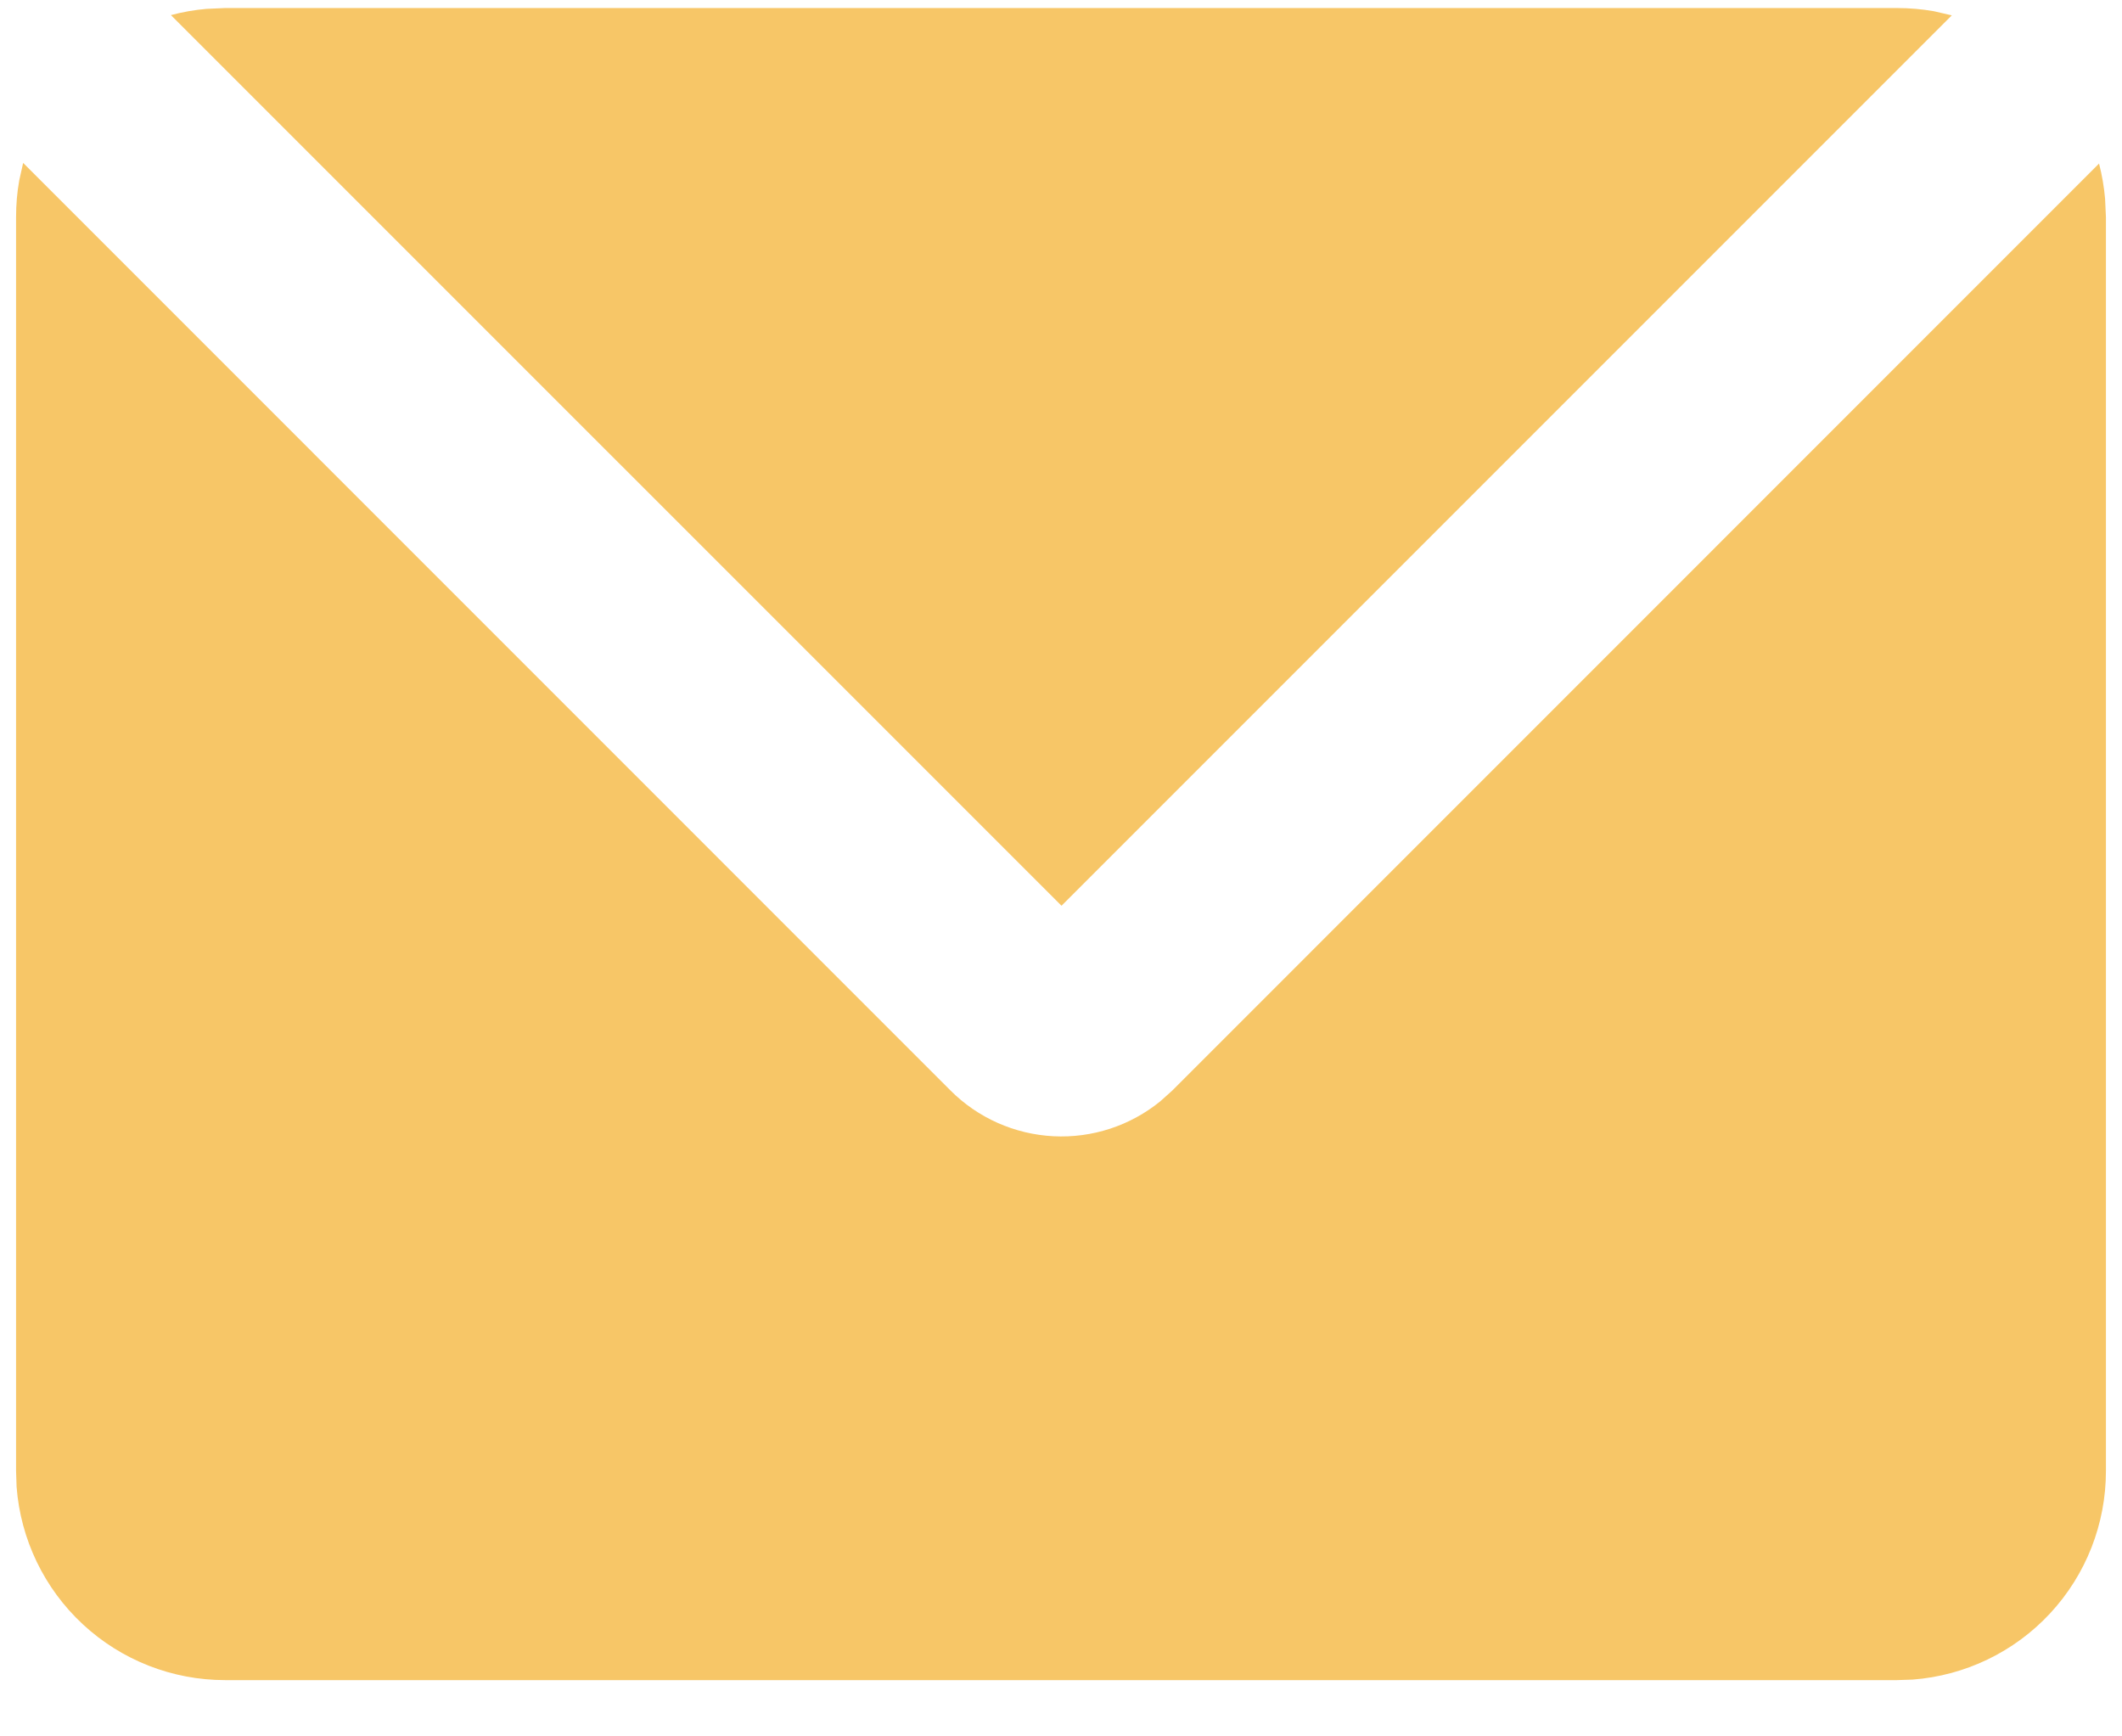 <svg width="33" height="27" viewBox="0 0 33 27" fill="none" xmlns="http://www.w3.org/2000/svg">
<path d="M0.36 2.533L14.782 16.957C15.209 17.384 15.779 17.637 16.382 17.668C16.985 17.699 17.577 17.505 18.045 17.124L18.231 16.957L32.643 2.543C32.689 2.722 32.721 2.904 32.737 3.091L32.75 3.375V22.875C32.75 23.695 32.441 24.485 31.883 25.086C31.326 25.687 30.561 26.055 29.744 26.117L29.5 26.125H3.5C2.68 26.125 1.89 25.816 1.289 25.258C0.688 24.701 0.32 23.936 0.258 23.119L0.25 22.875V3.375C0.25 3.18 0.266 2.99 0.299 2.806L0.36 2.533ZM29.5 0.125C29.697 0.125 29.89 0.142 30.077 0.175L30.353 0.239L16.508 14.084L2.658 0.235C2.838 0.187 3.022 0.154 3.211 0.138L3.5 0.125H29.5Z" fill="#F7C667"/>
</svg>
